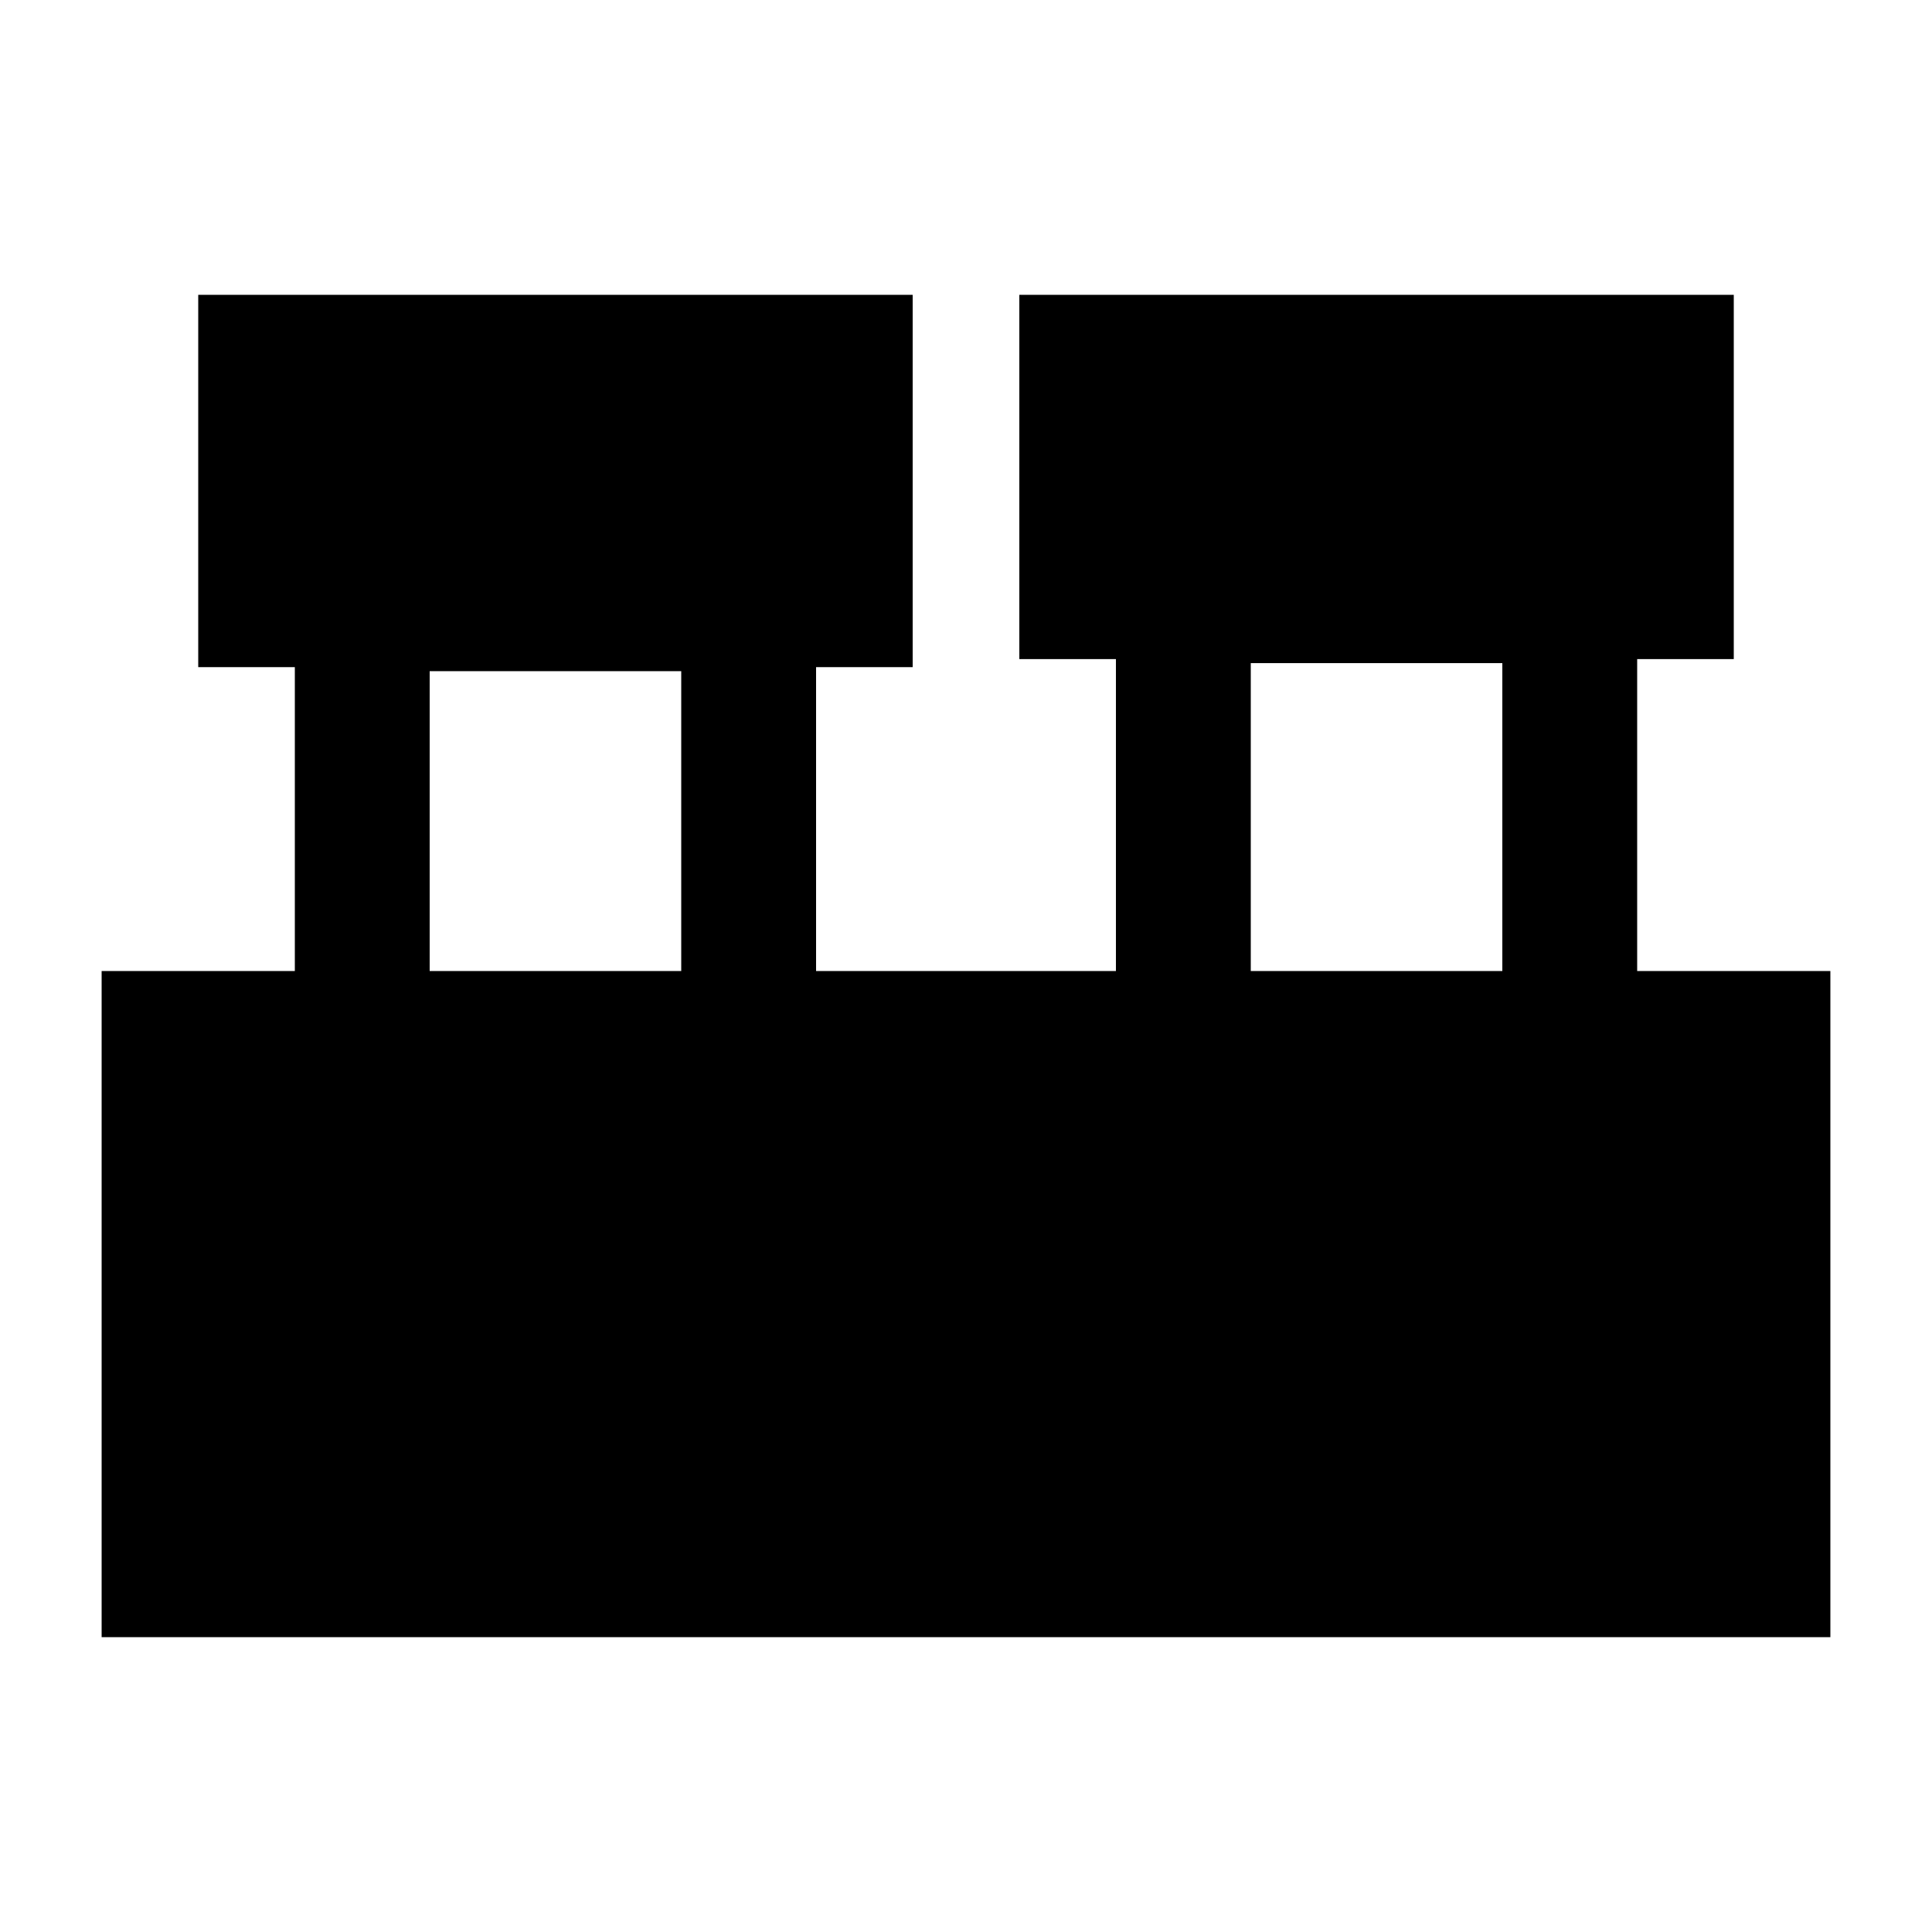 <svg xmlns="http://www.w3.org/2000/svg" height="20" viewBox="0 -960 960 960" width="20"><path d="M50.5-146.5v-331h96v-151h-48v-185h355v185h-48v151h149v-155h-48v-181h355v181h-48v155h96v331h-859Zm571-331h125v-153h-125v153Zm-408 0h125v-149h-125v149Z"/></svg>